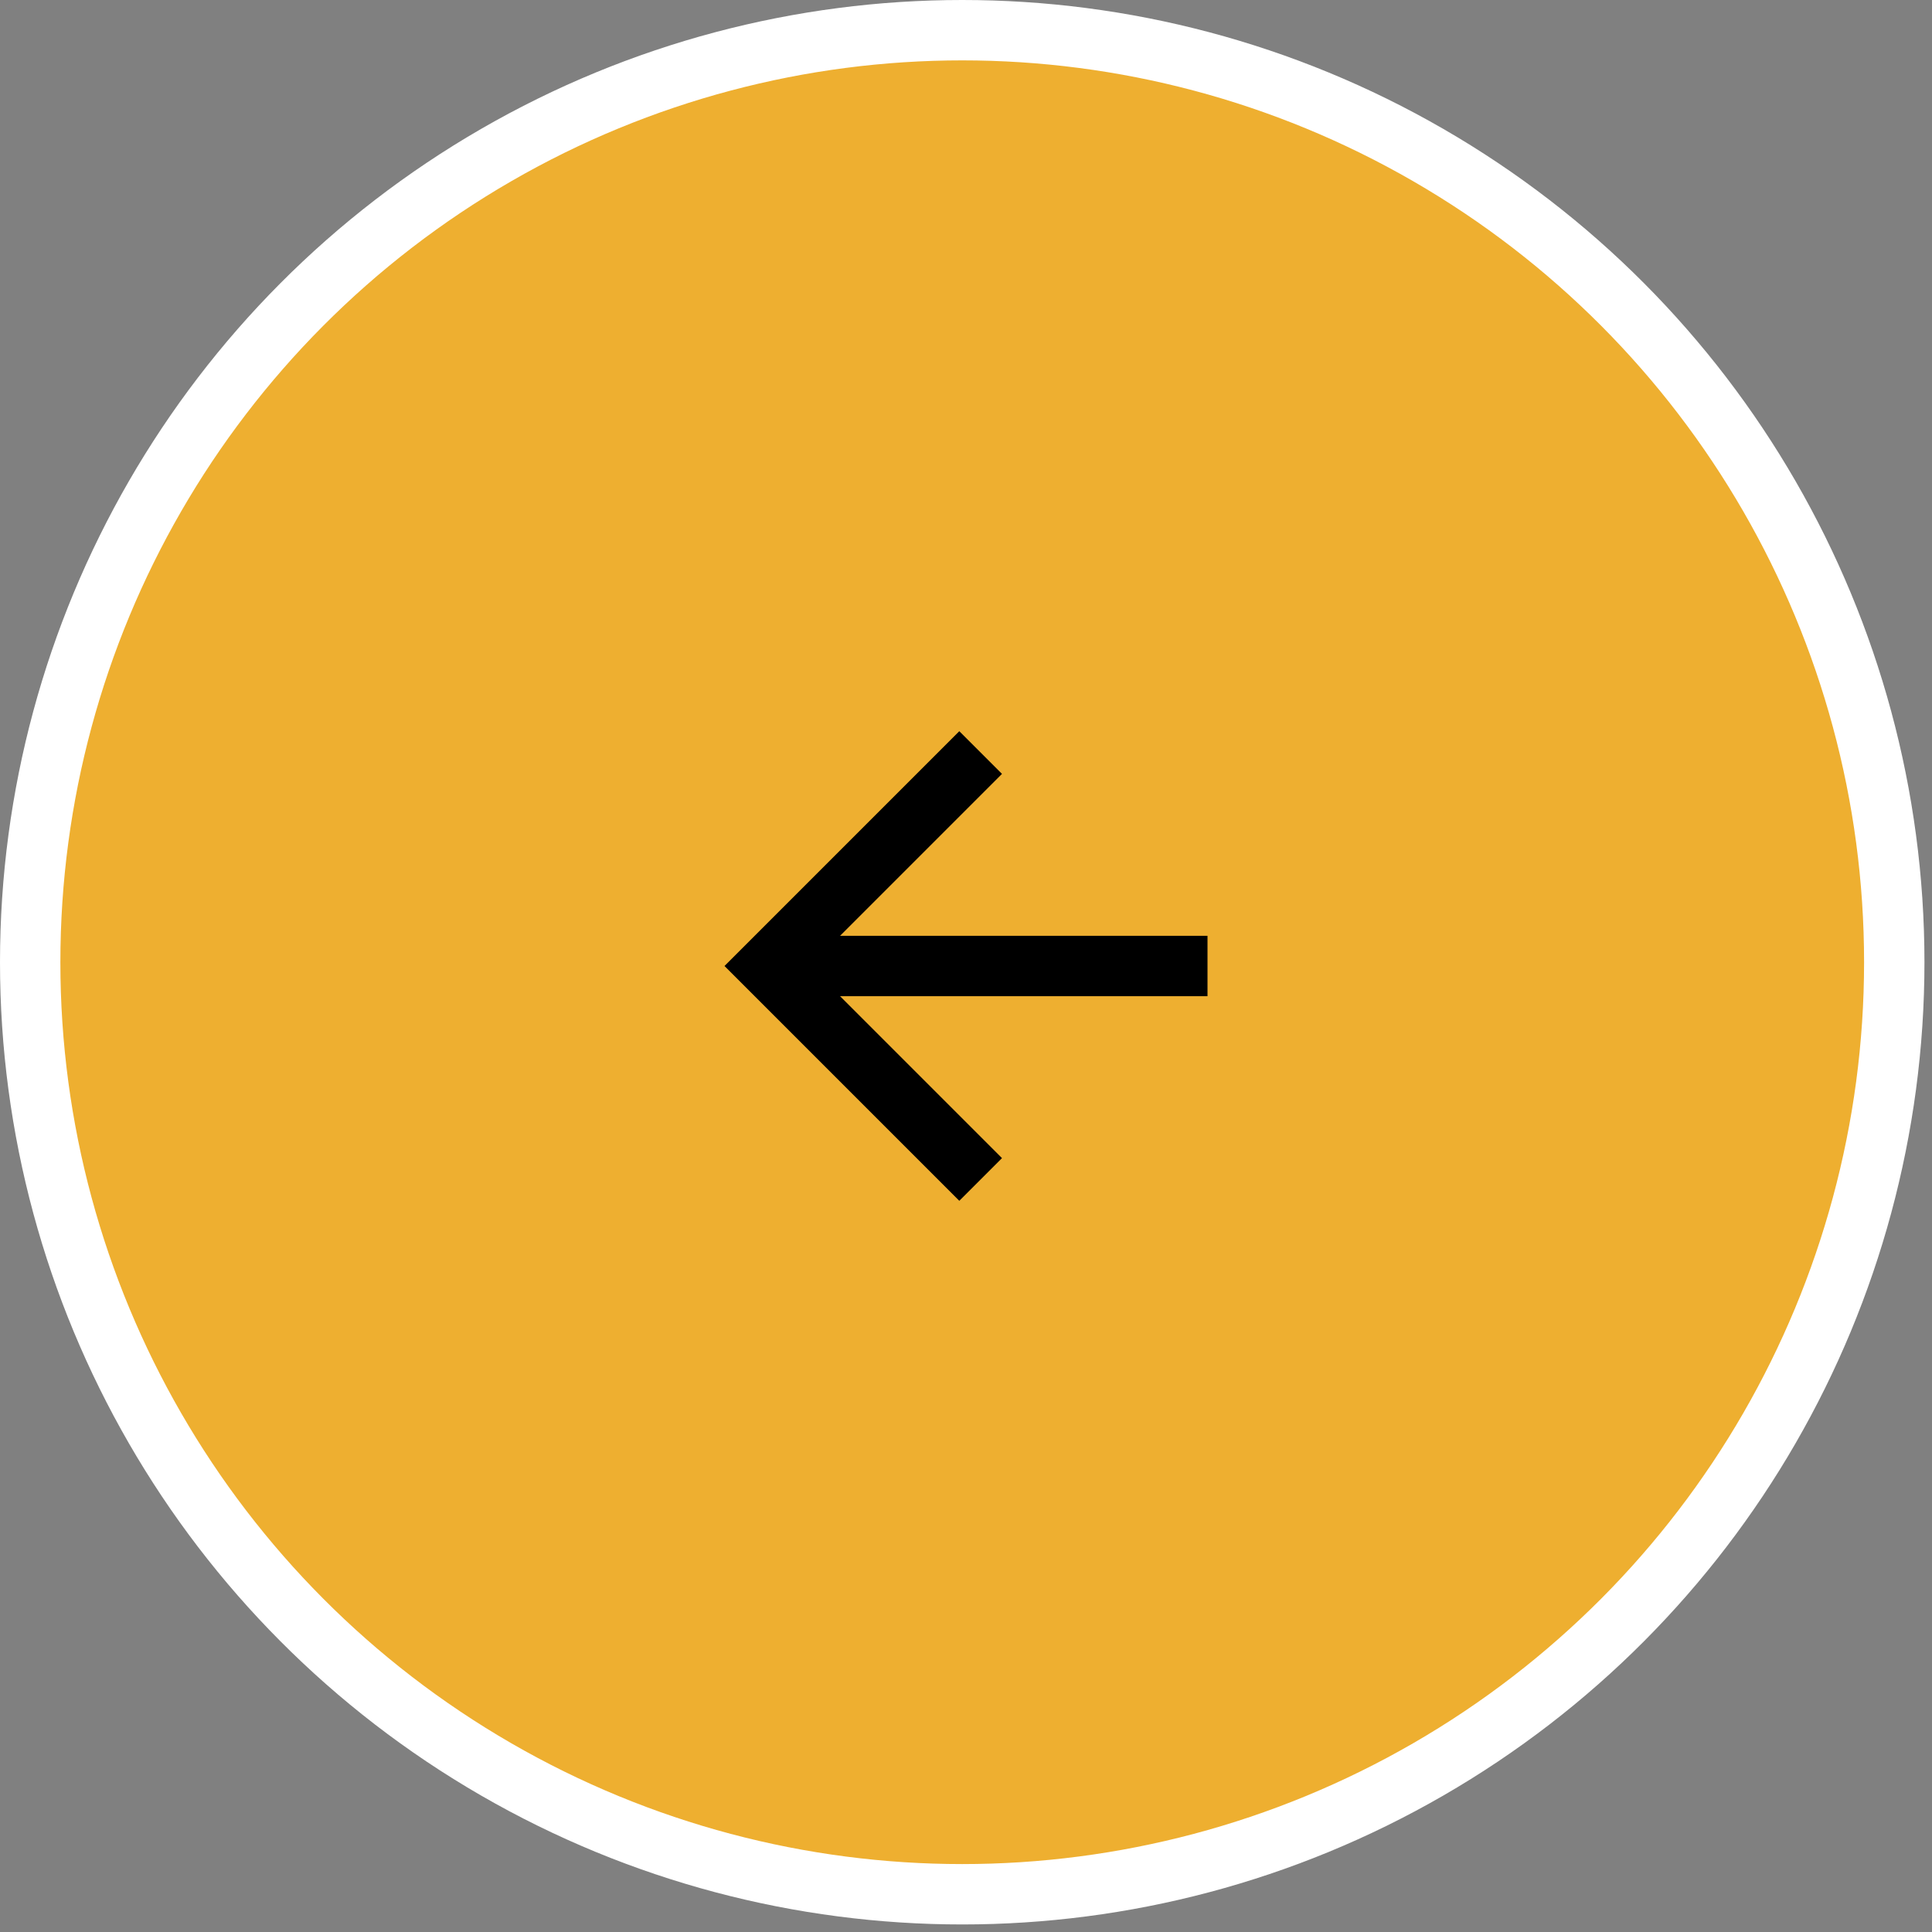<svg width="64" height="64" viewBox="0 0 64 64" fill="none" xmlns="http://www.w3.org/2000/svg">
<rect x="0" y="0" width="64" height="64" fill="#808080" stroke="none"/>
<circle cx="31.875" cy="31.875" r="30.875" fill="#EEAF30" stroke="white" stroke-width="2"/>
<g clip-path="url(#clip0_1661_11426)">
<path d="M27.828 31H40V33H27.828L33.192 38.364L31.778 39.778L24 32L31.778 24.222L33.192 25.636L27.828 31Z" fill="black"/>
</g>
<defs>
<clipPath id="clip0_1661_11426">
<rect width="24" height="24" fill="white" transform="translate(20 20)"/>
</clipPath>
</defs>
</svg>
